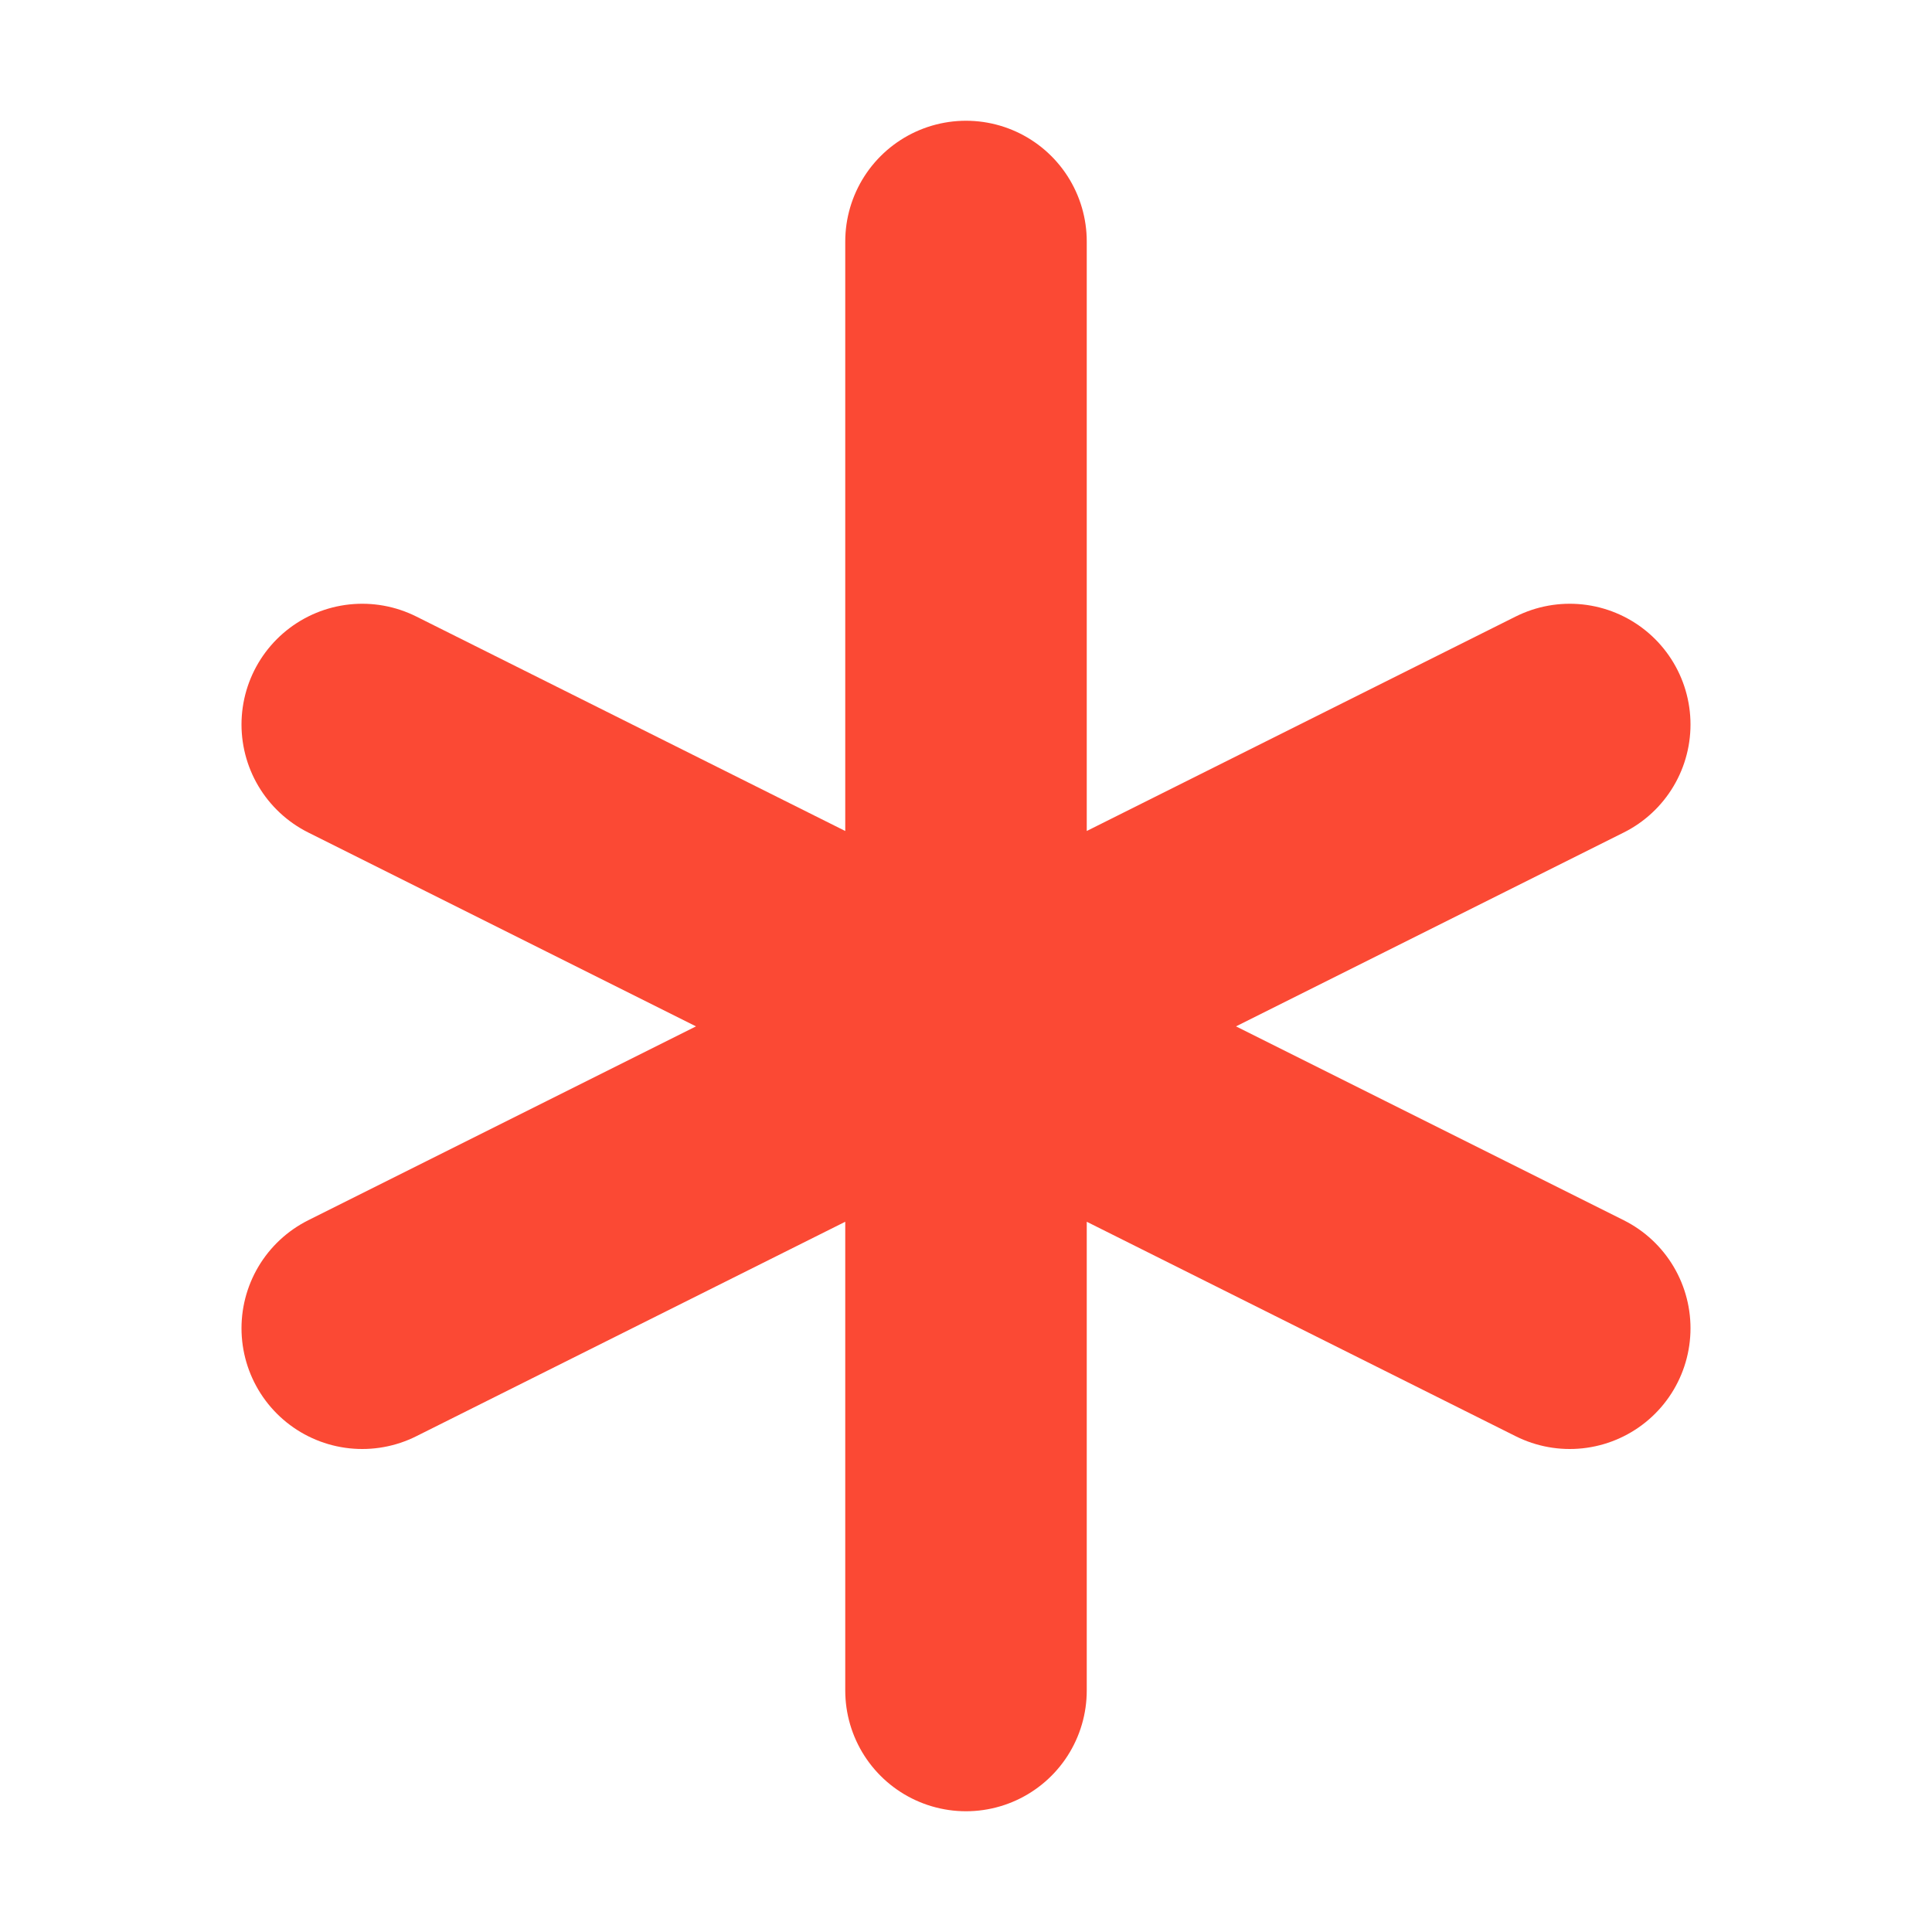 <svg width="16" height="16" version="1.1" viewBox="0 0 16 16" xmlns="http://www.w3.org/2000/svg">
  <path d="M8 2v12M3 6l10 5M3 11l10-5" fill="none" stroke="#fb4934" stroke-linecap="round" stroke-linejoin="round" stroke-width="2"/>
</svg>

